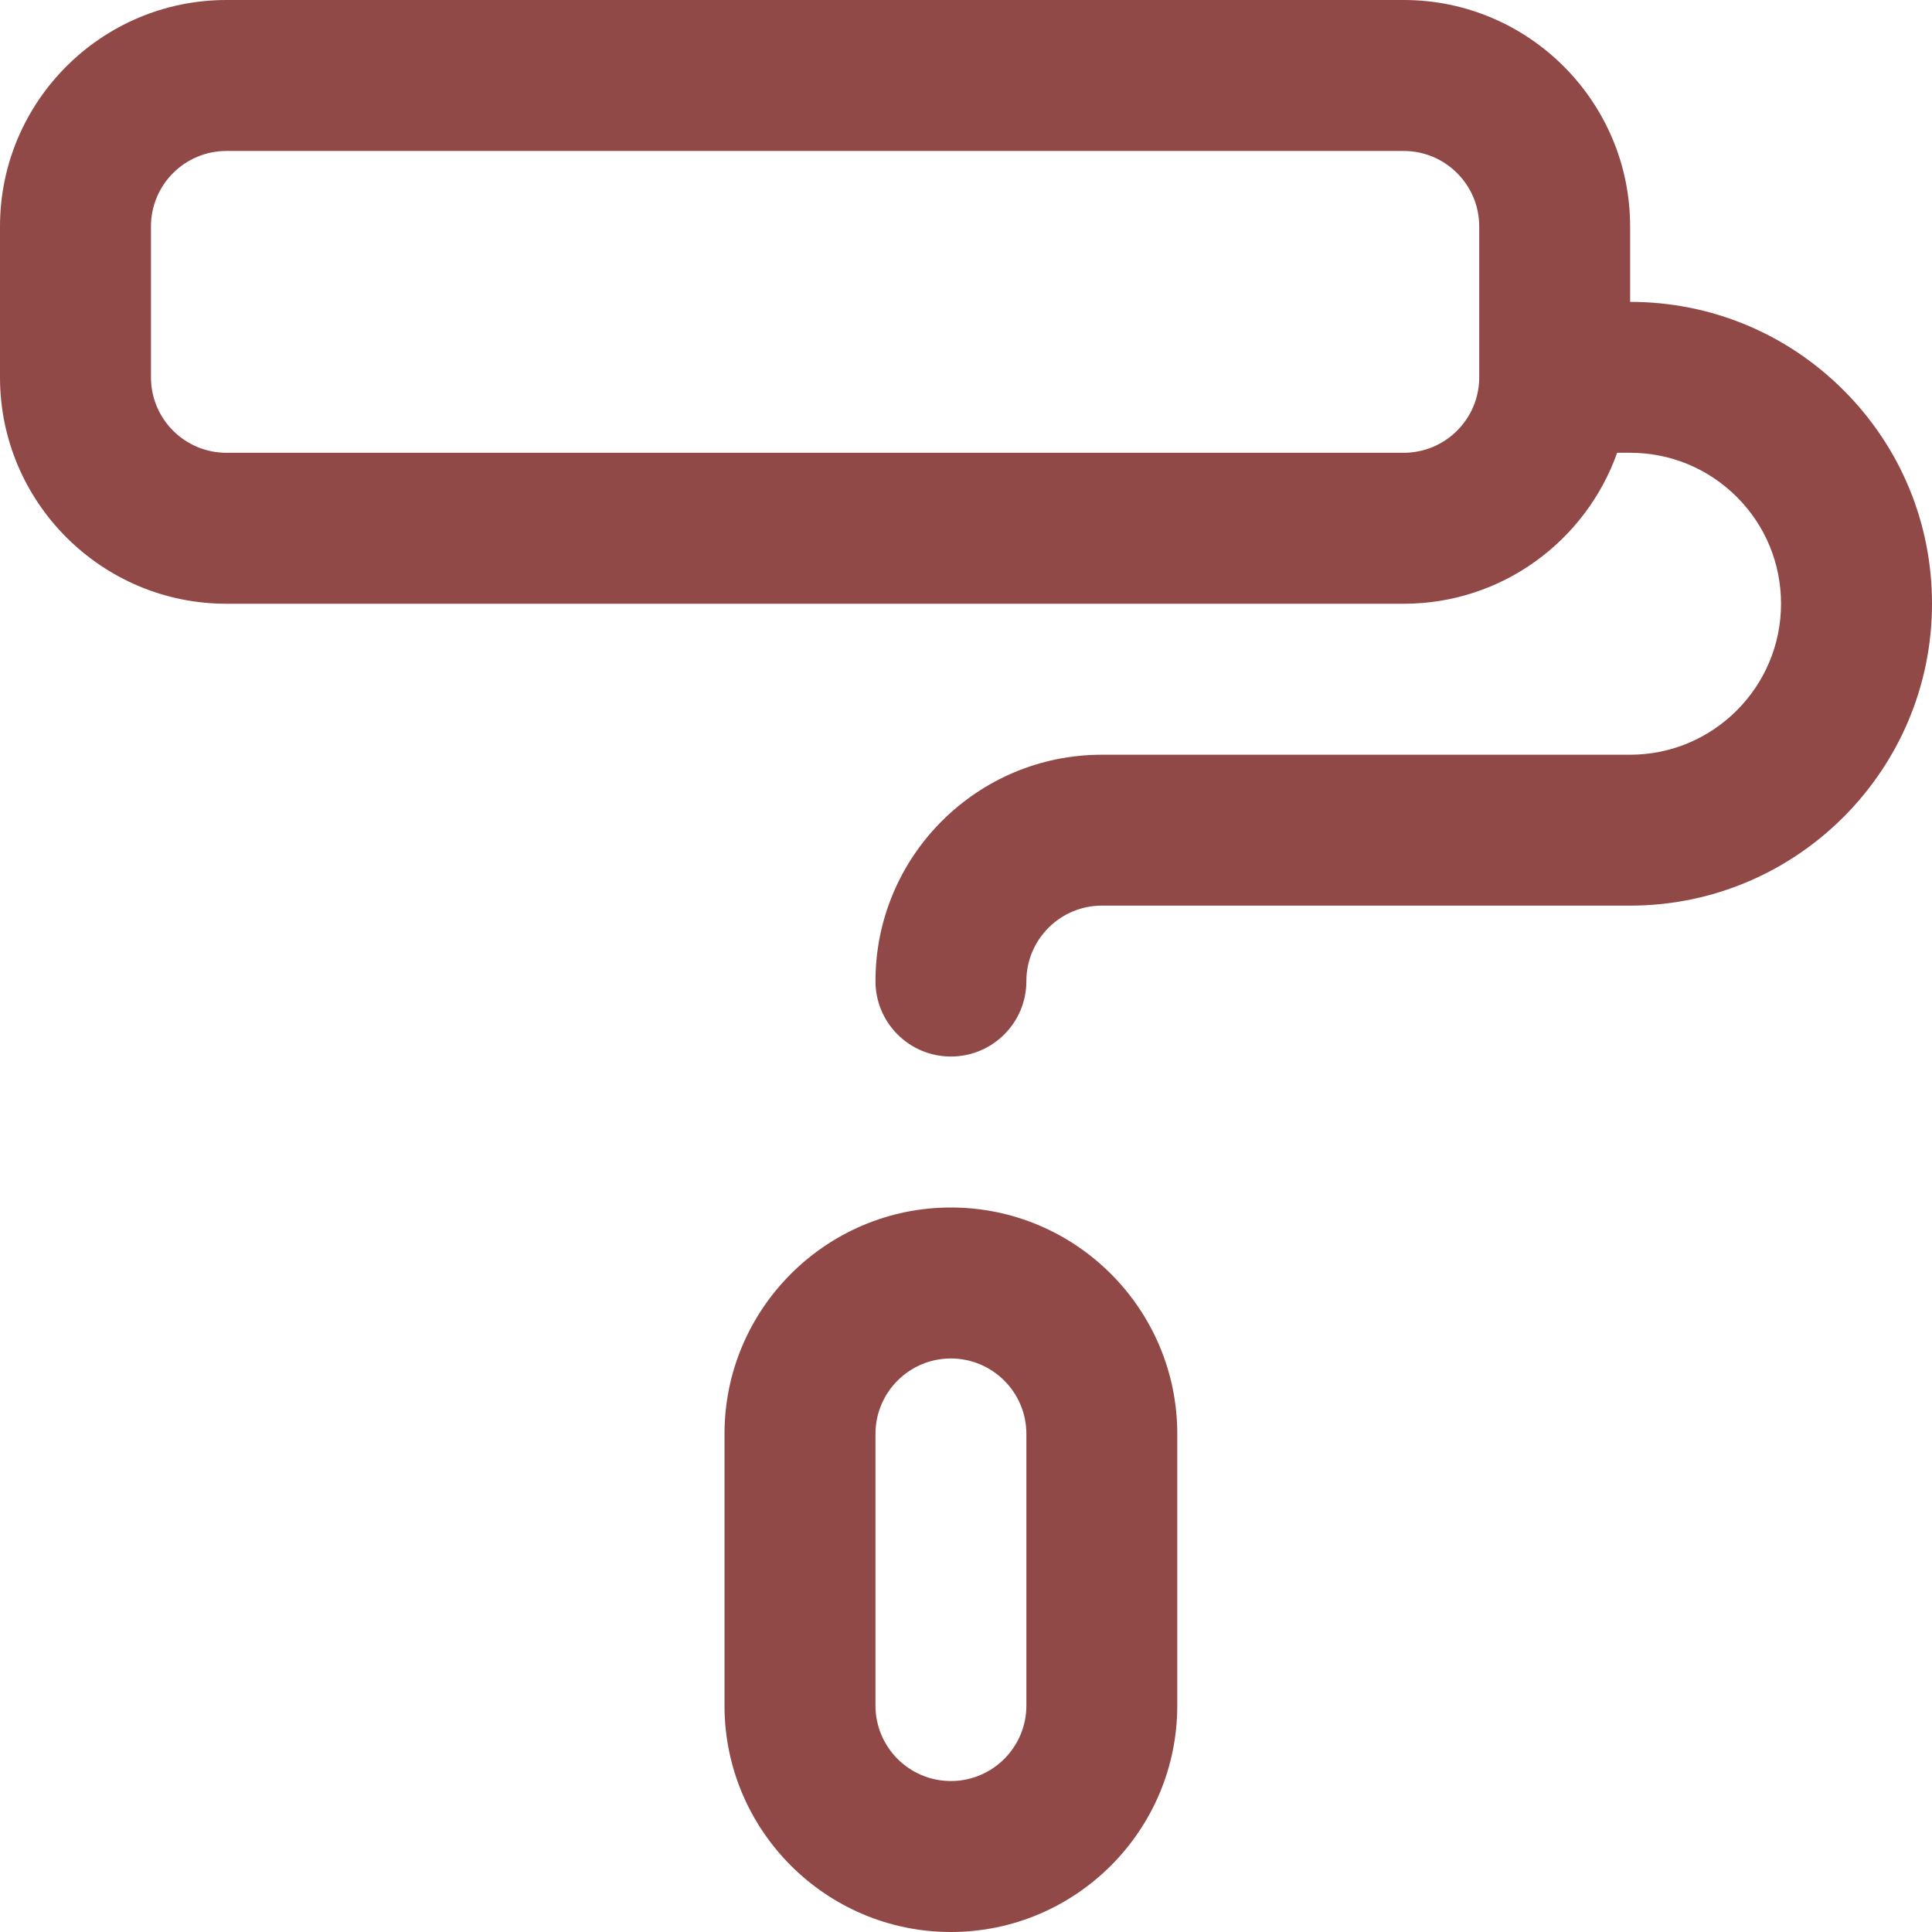 <svg width="28" height="28" viewBox="0 0 28 28" fill="none" xmlns="http://www.w3.org/2000/svg">
<g clip-path="url(#clip0_2018_486)">
<path d="M26.719 5.656C25.892 4.83 24.794 4.375 23.625 4.375V3.281C23.625 1.472 22.153 0 20.344 0H3.281C1.472 0 0 1.472 0 3.281V5.469C0 7.278 1.472 8.75 3.281 8.75H20.344C21.77 8.75 22.985 7.836 23.437 6.562H23.625C24.209 6.562 24.759 6.79 25.172 7.203C25.585 7.616 25.812 8.166 25.812 8.75C25.812 9.956 24.831 10.938 23.625 10.938H15.969C14.159 10.938 12.688 12.409 12.688 14.219C12.688 14.823 13.177 15.312 13.781 15.312C14.385 15.312 14.875 14.823 14.875 14.219C14.875 13.616 15.366 13.125 15.969 13.125H23.625C26.037 13.125 28 11.162 28 8.75C28 7.581 27.545 6.483 26.719 5.656ZM20.344 6.562H3.281C2.678 6.562 2.188 6.072 2.188 5.469V3.281C2.188 2.678 2.678 2.188 3.281 2.188H20.344C20.947 2.188 21.438 2.678 21.438 3.281V5.469C21.438 6.072 20.947 6.562 20.344 6.562Z" fill="#914948"/>
<path d="M13.781 28C11.972 28 10.5 26.528 10.5 24.719V20.781C10.5 18.972 11.972 17.5 13.781 17.5C15.591 17.5 17.062 18.972 17.062 20.781V24.719C17.062 26.528 15.591 28 13.781 28ZM13.781 19.688C13.178 19.688 12.688 20.178 12.688 20.781V24.719C12.688 25.322 13.178 25.812 13.781 25.812C14.384 25.812 14.875 25.322 14.875 24.719V20.781C14.875 20.178 14.384 19.688 13.781 19.688Z" fill="#914948"/>
</g>
<defs>
<clipPath id="clip0_2018_486">
<rect width="28" height="28" fill="white"/>
</clipPath>
</defs>
</svg>
